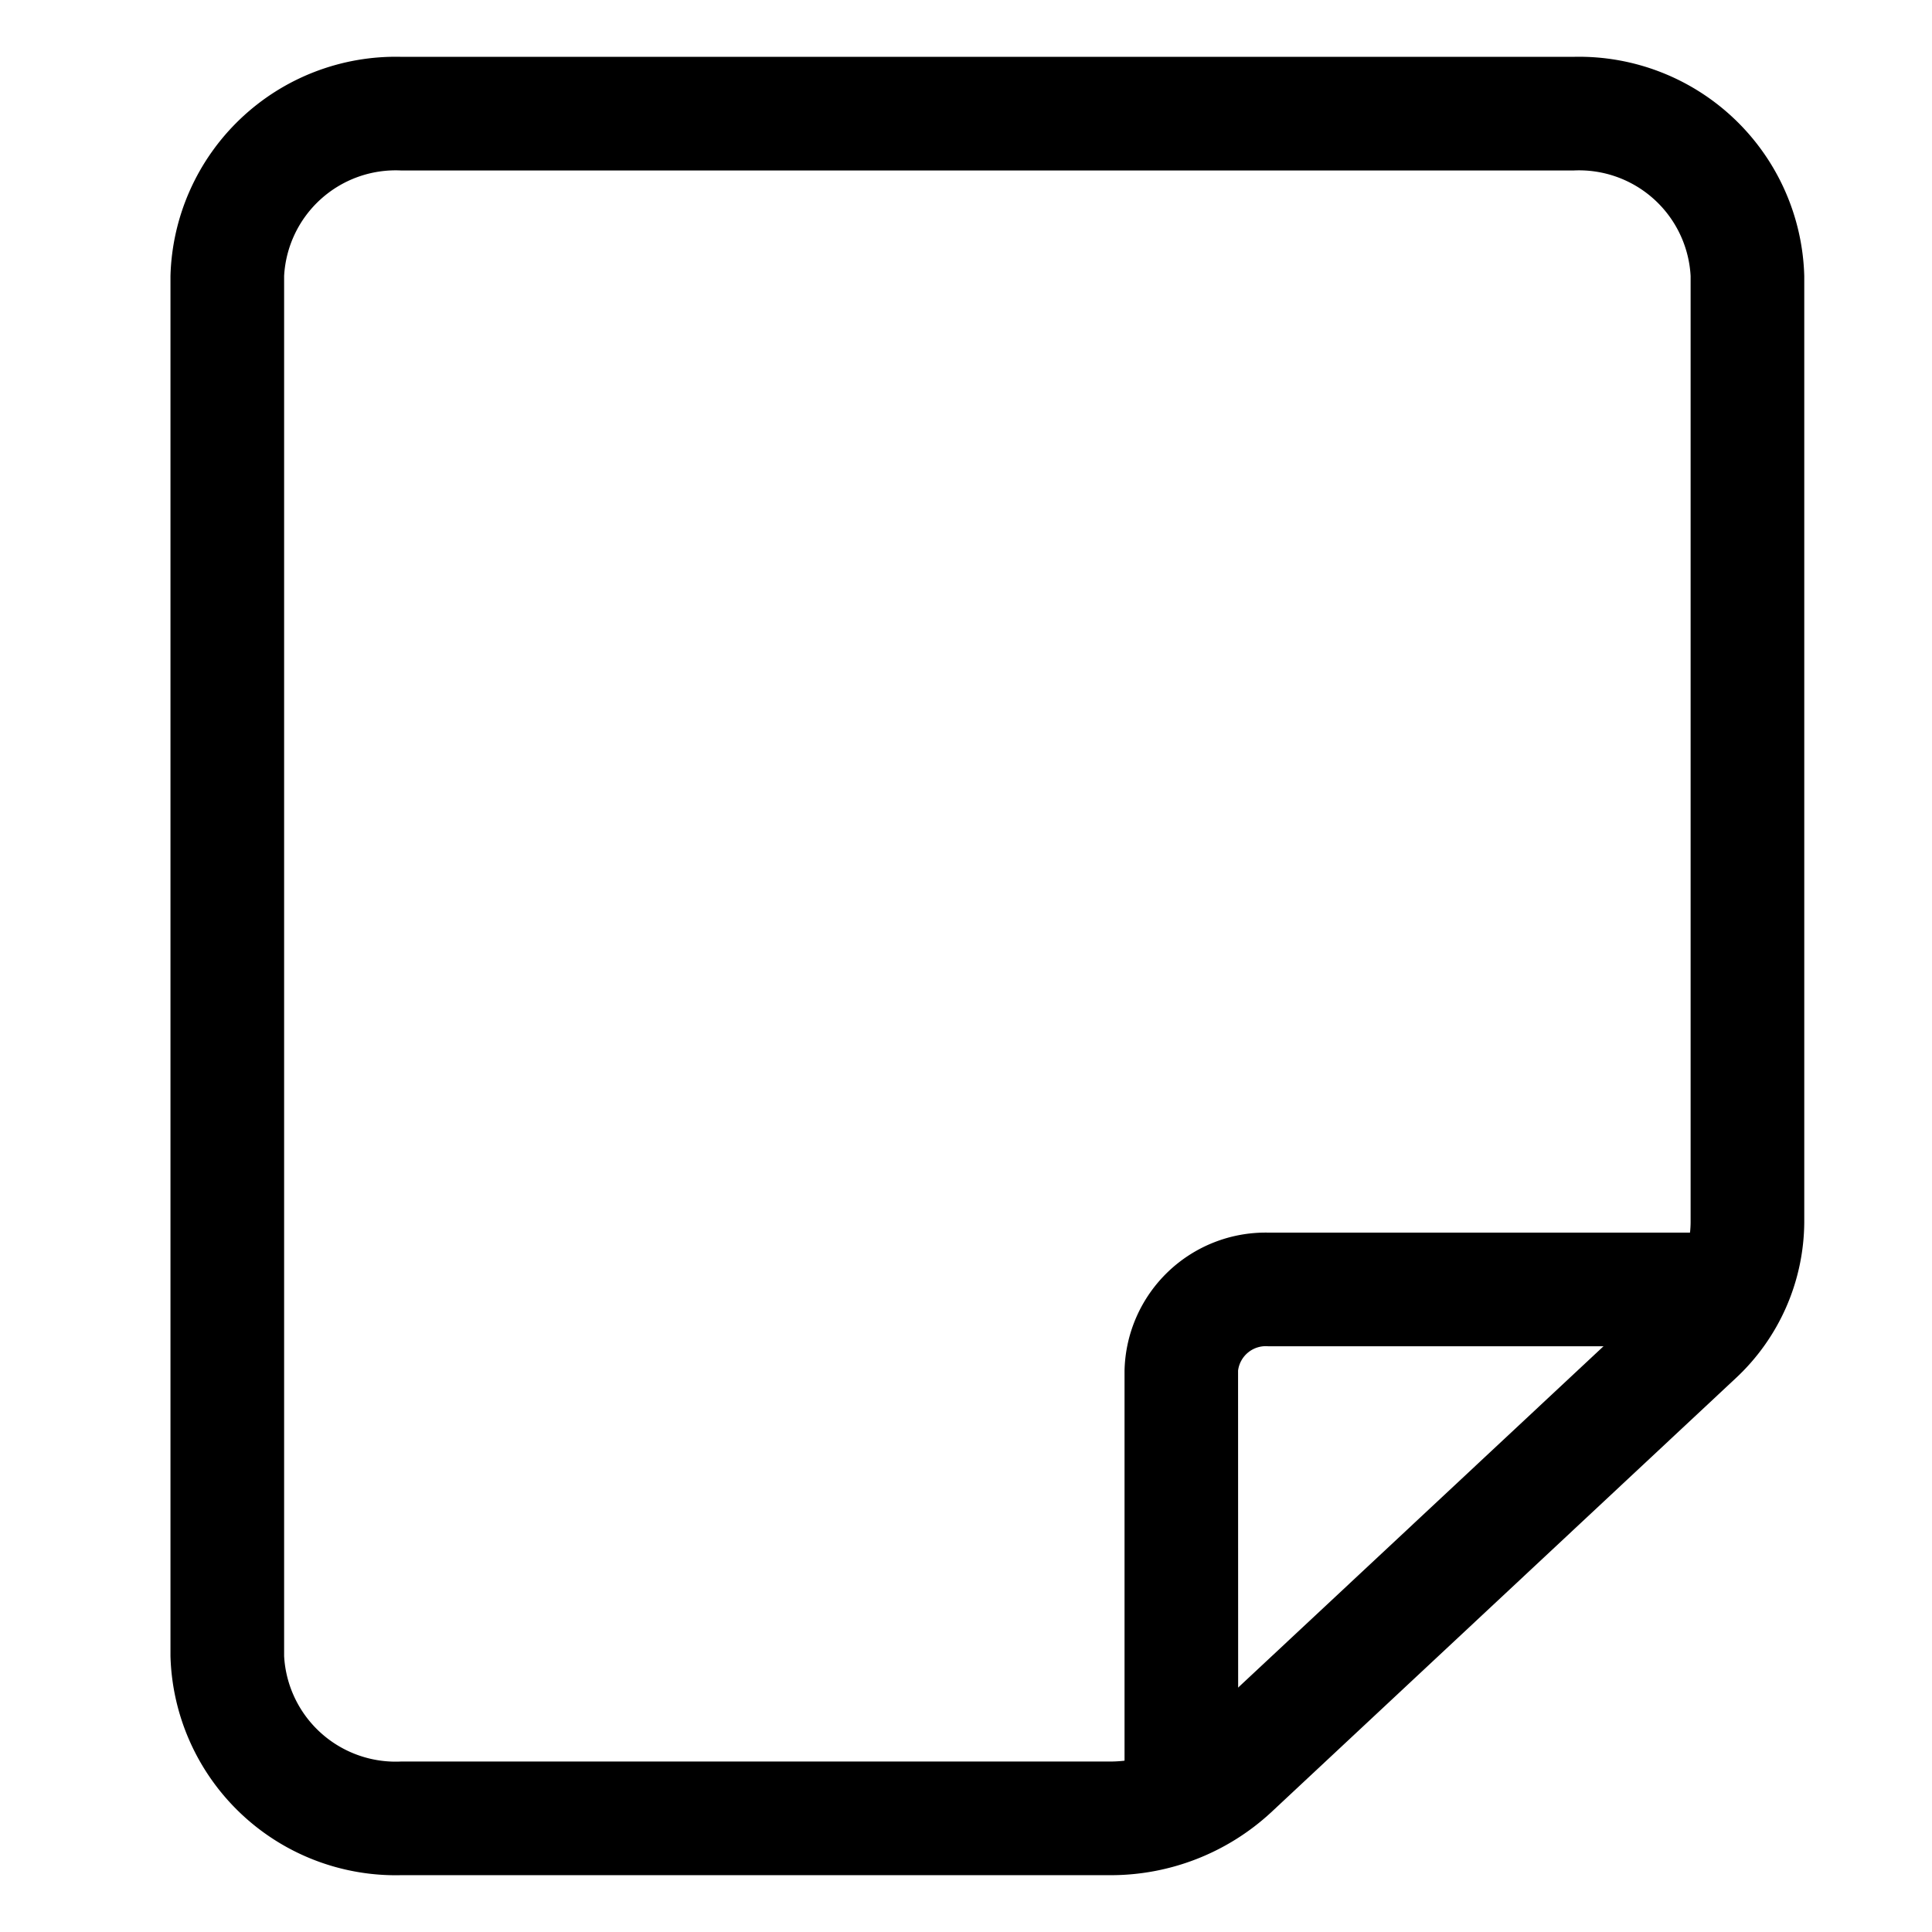 <svg id="icon-paper" data-name="icon-paper" xmlns="http://www.w3.org/2000/svg" viewBox="0 0 17 17">
  <g>
    <path d="M9.762,16.5H3.529A1.983,1.983,0,0,1,1.5,14.572V2.429A1.983,1.983,0,0,1,3.529.5H13.848a1.983,1.983,0,0,1,2.028,1.929v8.325a1.891,1.891,0,0,1-.606,1.376l-4.085,3.817A2.077,2.077,0,0,1,9.762,16.5ZM3.529,1.5A.983.983,0,0,0,2.5,2.429V14.572a.983.983,0,0,0,1.028.928H9.762a1.091,1.091,0,0,0,.74-.284L14.587,11.4a.876.876,0,0,0,.289-.645V2.429A.983.983,0,0,0,13.848,1.5Z"/>
    <path d="M10.895,16h-1v-3.94a1.242,1.242,0,0,1,1.265-1.214h4.217v1H11.159a.246.246,0,0,0-.265.214Z"/>
  </g>
</svg>
